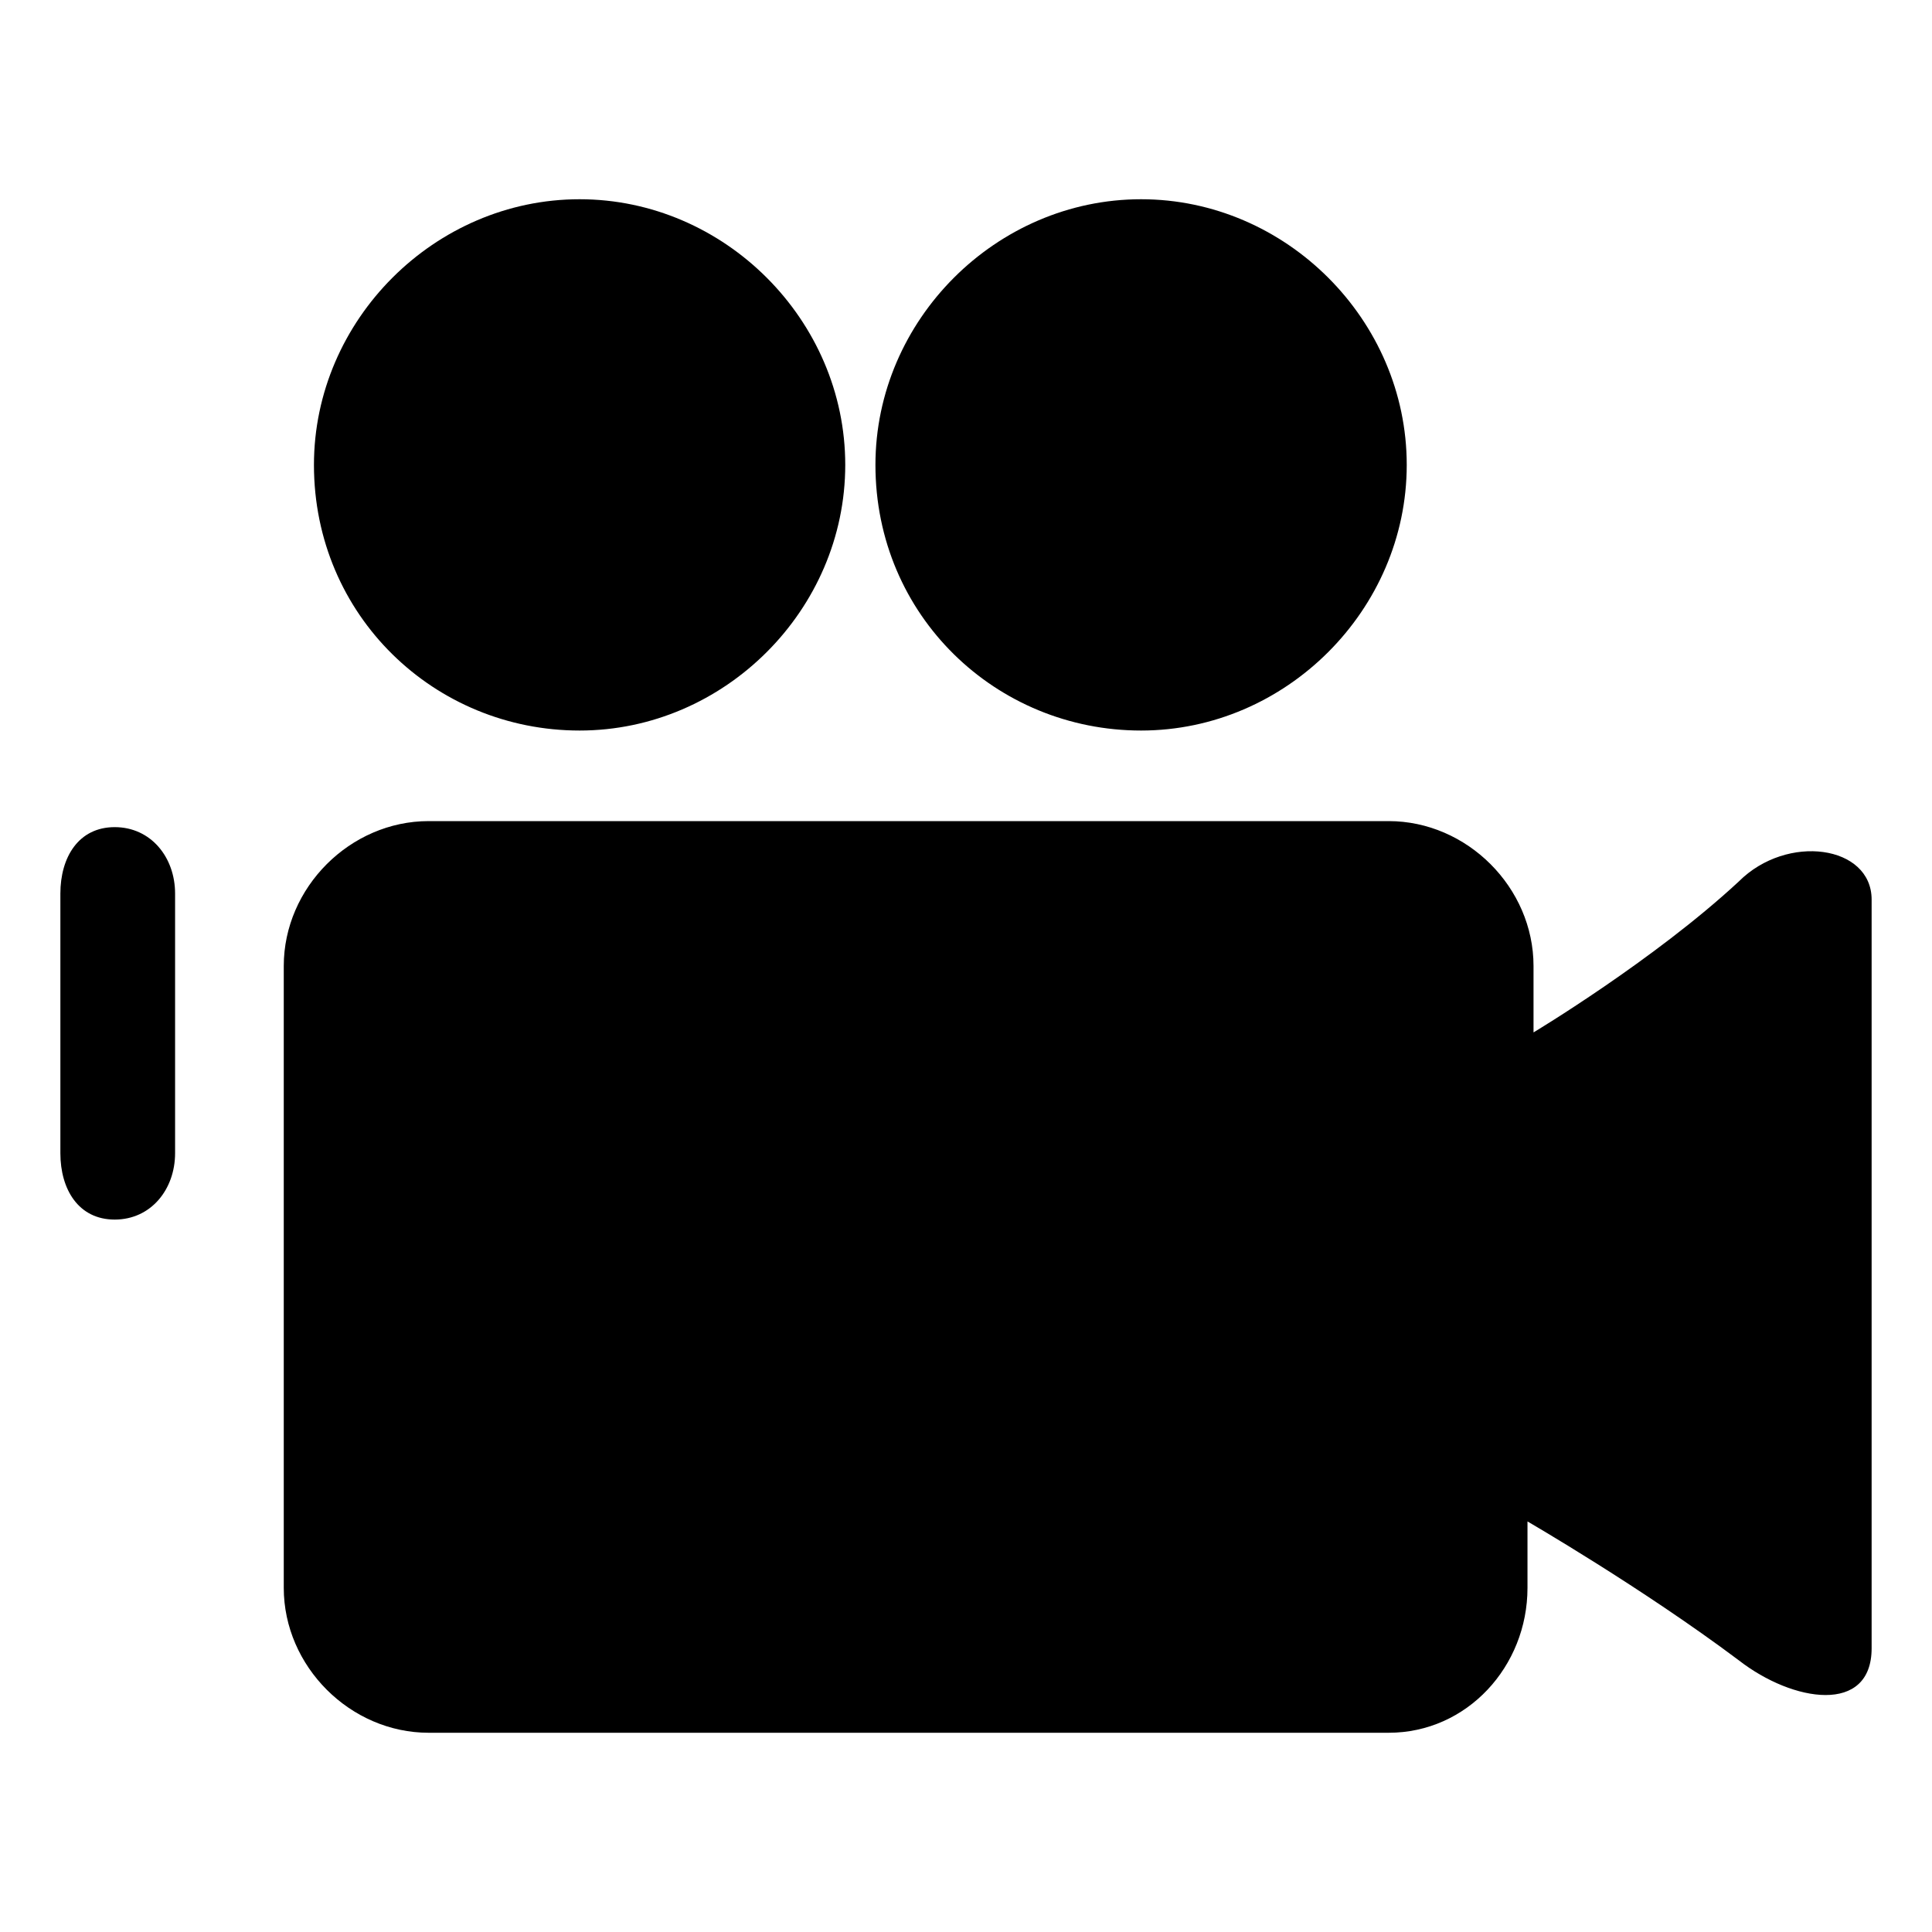 <!-- Generated by IcoMoon.io -->
<svg version="1.1" xmlns="http://www.w3.org/2000/svg" width="64" height="64" viewBox="0 0 64 64">
<title>video2</title>
<path d="M57.6 29.2c-2.8 2.6-6.8 5-6.8 5v-2.2c0-2.6-2.2-4.8-4.8-4.8h-31.8c-2.6 0-4.8 2.2-4.8 4.8v20.6c0 2.6 2.2 4.8 4.8 4.8h31.8c2.6 0 4.6-2.2 4.6-4.8v-2.2c0 0 3.8 2.2 7 4.6 1.8 1.4 4.4 1.8 4.4-0.4v-24.8c0-1.8-2.8-2.2-4.4-0.6zM19.2 24.2c4.8 0 8.8-4 8.8-8.8s-4-8.8-8.8-8.8c-4.8 0-8.8 4-8.8 8.8 0 5 4 8.8 8.8 8.8zM37.8 24.2c4.8 0 8.8-4 8.8-8.8s-4-8.8-8.8-8.8-8.8 4-8.8 8.8c0 5 4 8.8 8.8 8.8zM3.8 27.4c-1.2 0-1.8 1-1.8 2.2v8.6c0 1.2 0.6 2.2 1.8 2.2s2-1 2-2.2v-8.6c0-1.2-0.8-2.2-2-2.2z"></path>
</svg>
